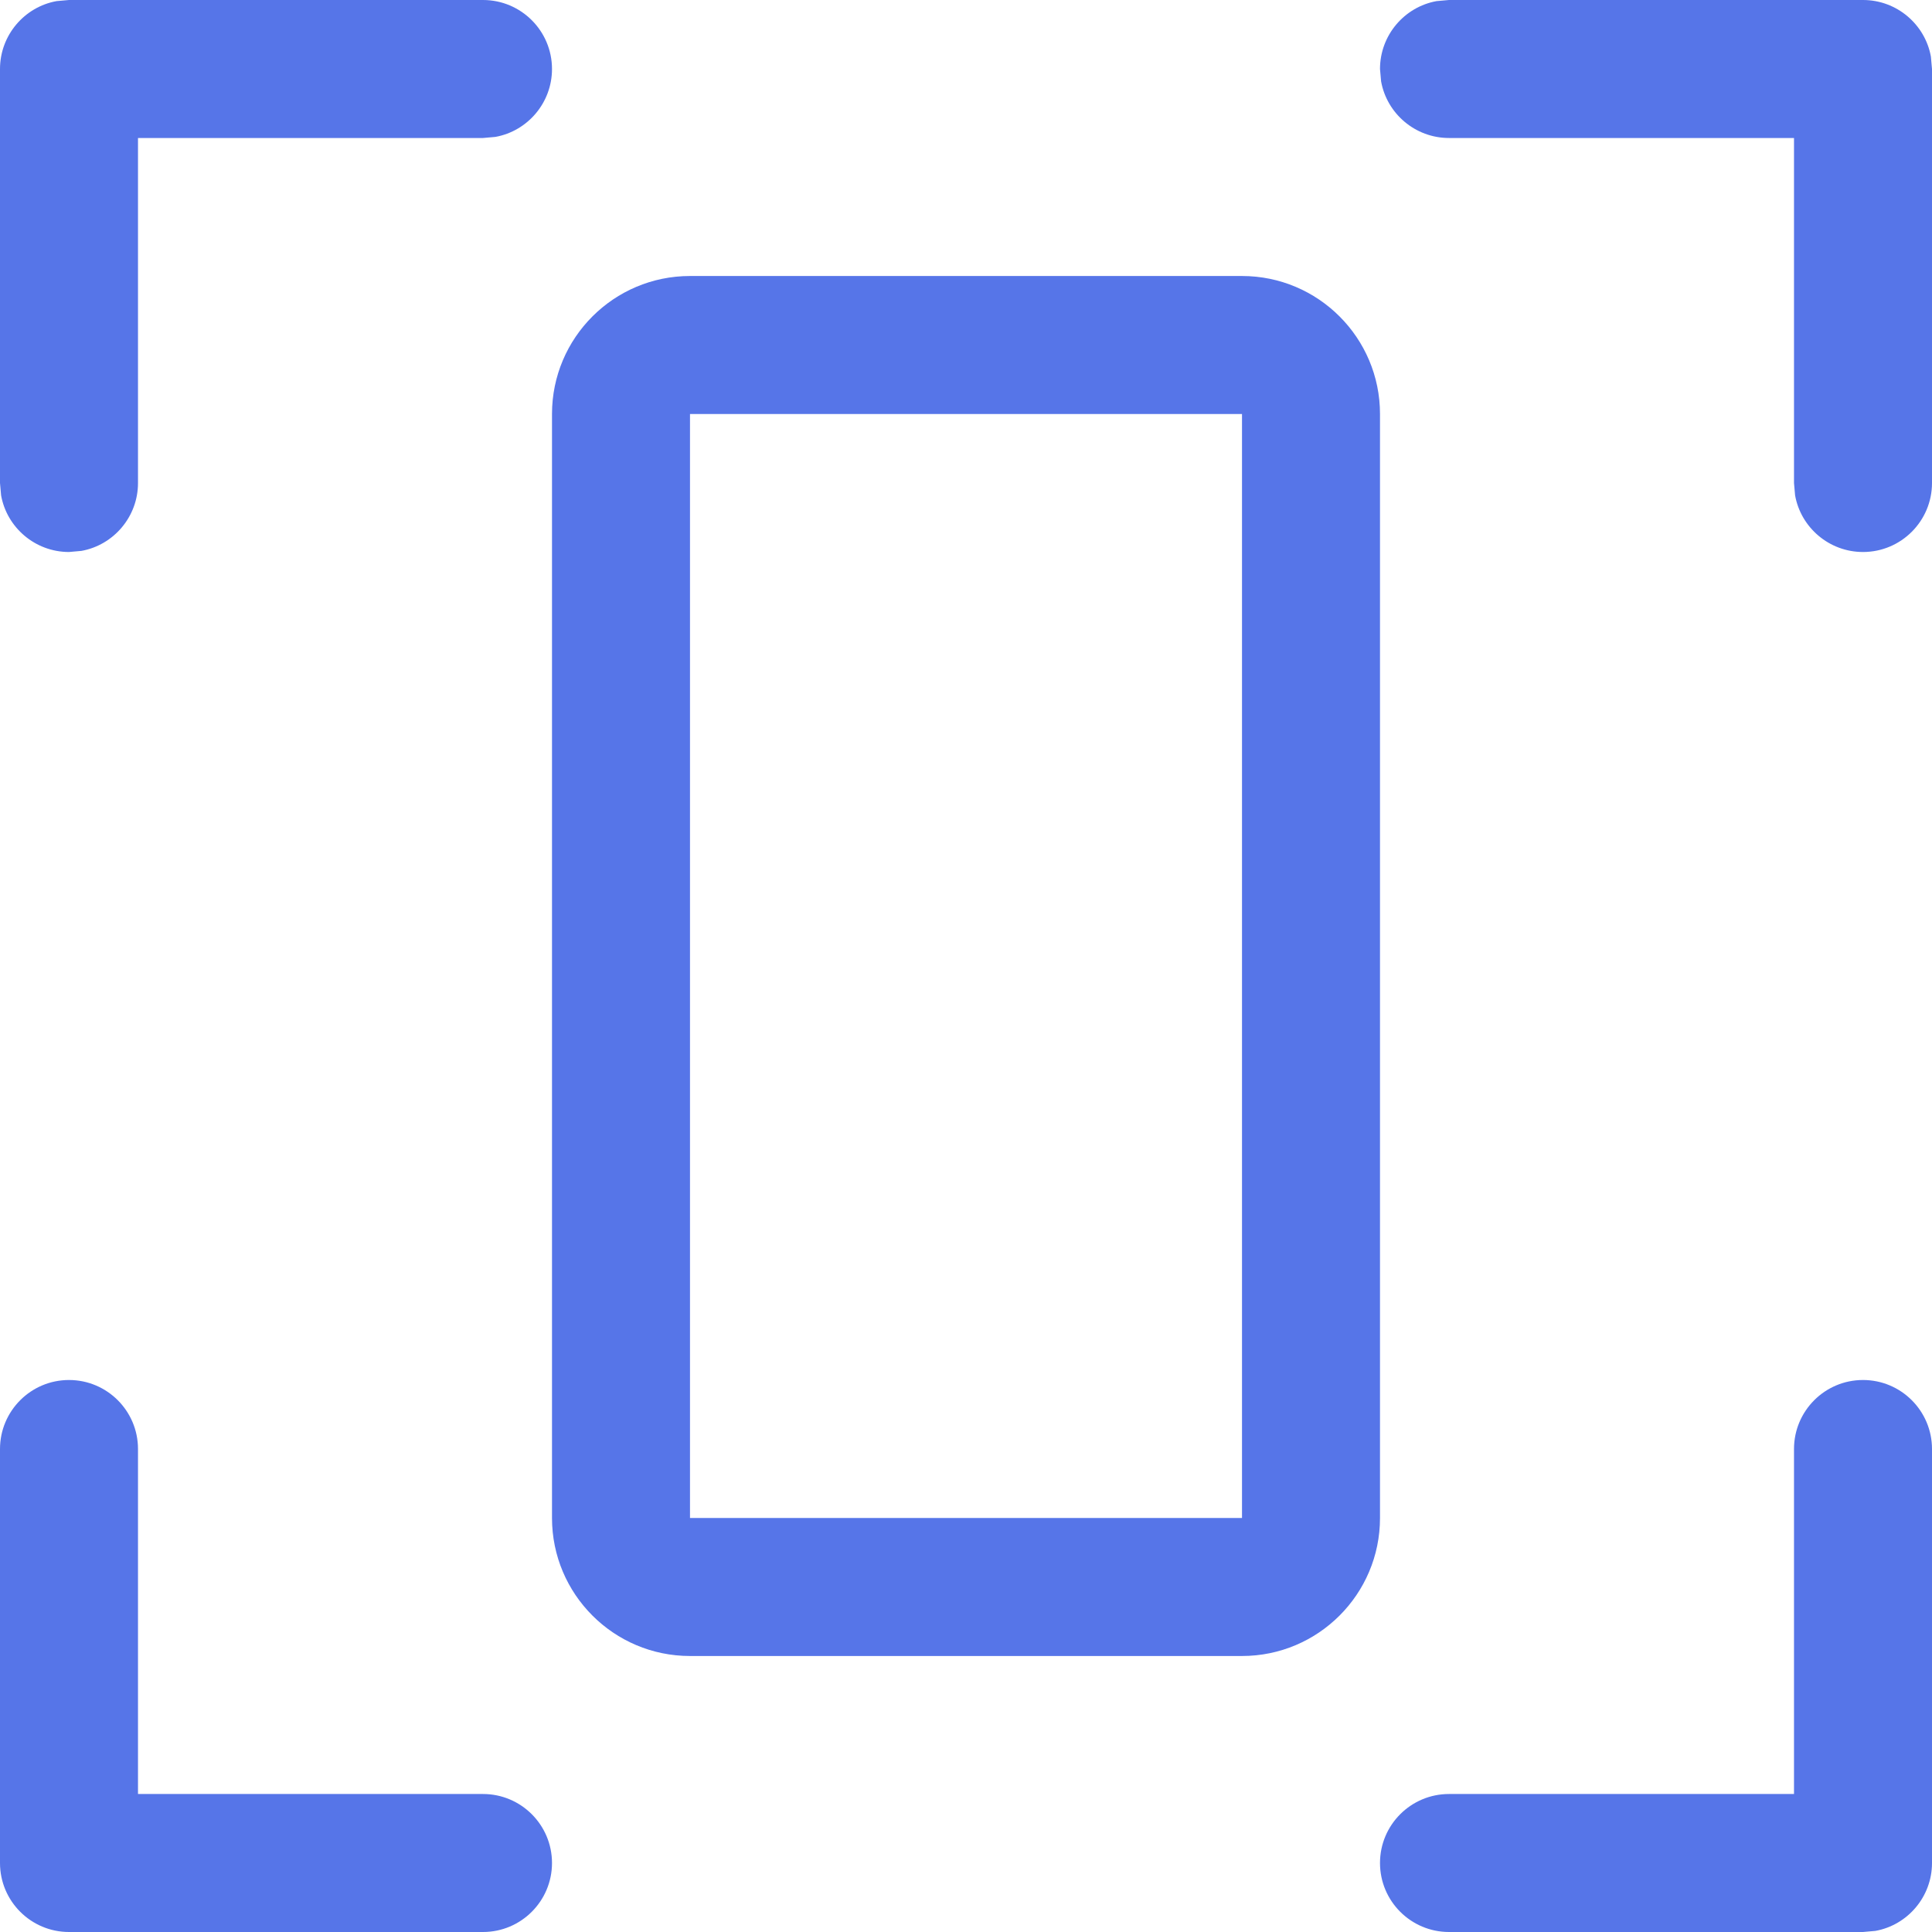 <?xml version="1.0" encoding="UTF-8"?>
<svg width="14px" height="14px" viewBox="0 0 14 14" version="1.1" xmlns="http://www.w3.org/2000/svg" xmlns:xlink="http://www.w3.org/1999/xlink">
    <title>形状结合</title>
    <g id="新页" stroke="none" stroke-width="1" fill="none" fill-rule="evenodd">
        <g id="icon" transform="translate(-30, -277)" fill="#5675E8">
            <path d="M30.5,287 C30.776,287 31,287.224 31,287.5 L31,290 L33.5,290 C33.776,290 34,290.224 34,290.5 C34,290.776 33.776,291 33.5,291 L30.5,291 C30.224,291 30,290.776 30,290.5 L30,287.5 C30,287.224 30.224,287 30.5,287 Z M43.5,287 C43.776,287 44,287.224 44,287.5 L44,290.5 C44,290.745 43.823,290.95 43.59,290.992 L43.5,291 L40.5,291 C40.224,291 40,290.776 40,290.5 C40,290.224 40.224,290 40.5,290 L43,290 L43,287.5 C43,287.224 43.224,287 43.5,287 Z M39,279 C39.552,279 40,279.448 40,280 L40,288 C40,288.552 39.552,289 39,289 L35,289 C34.448,289 34,288.552 34,288 L34,280 C34,279.448 34.448,279 35,279 L39,279 Z M39,280 L35,280 L35,288 L39,288 L39,280 Z M33.5,277 C33.776,277 34,277.224 34,277.5 C34,277.745 33.823,277.95 33.59,277.992 L33.5,278 L31,278 L31,280.5 C31,280.745 30.823,280.95 30.59,280.992 L30.5,281 C30.255,281 30.05,280.823 30.008,280.59 L30,280.5 L30,277.5 C30,277.255 30.177,277.05 30.41,277.008 L30.5,277 L33.5,277 Z M43.5,277 C43.745,277 43.95,277.177 43.992,277.41 L44,277.5 L44,280.5 C44,280.776 43.776,281 43.5,281 C43.255,281 43.05,280.823 43.008,280.59 L43,280.5 L43,278 L40.5,278 C40.255,278 40.05,277.823 40.008,277.59 L40,277.5 C40,277.255 40.177,277.05 40.41,277.008 L40.5,277 L43.5,277 Z" id="形状结合"></path>
        </g>
    </g>
</svg>